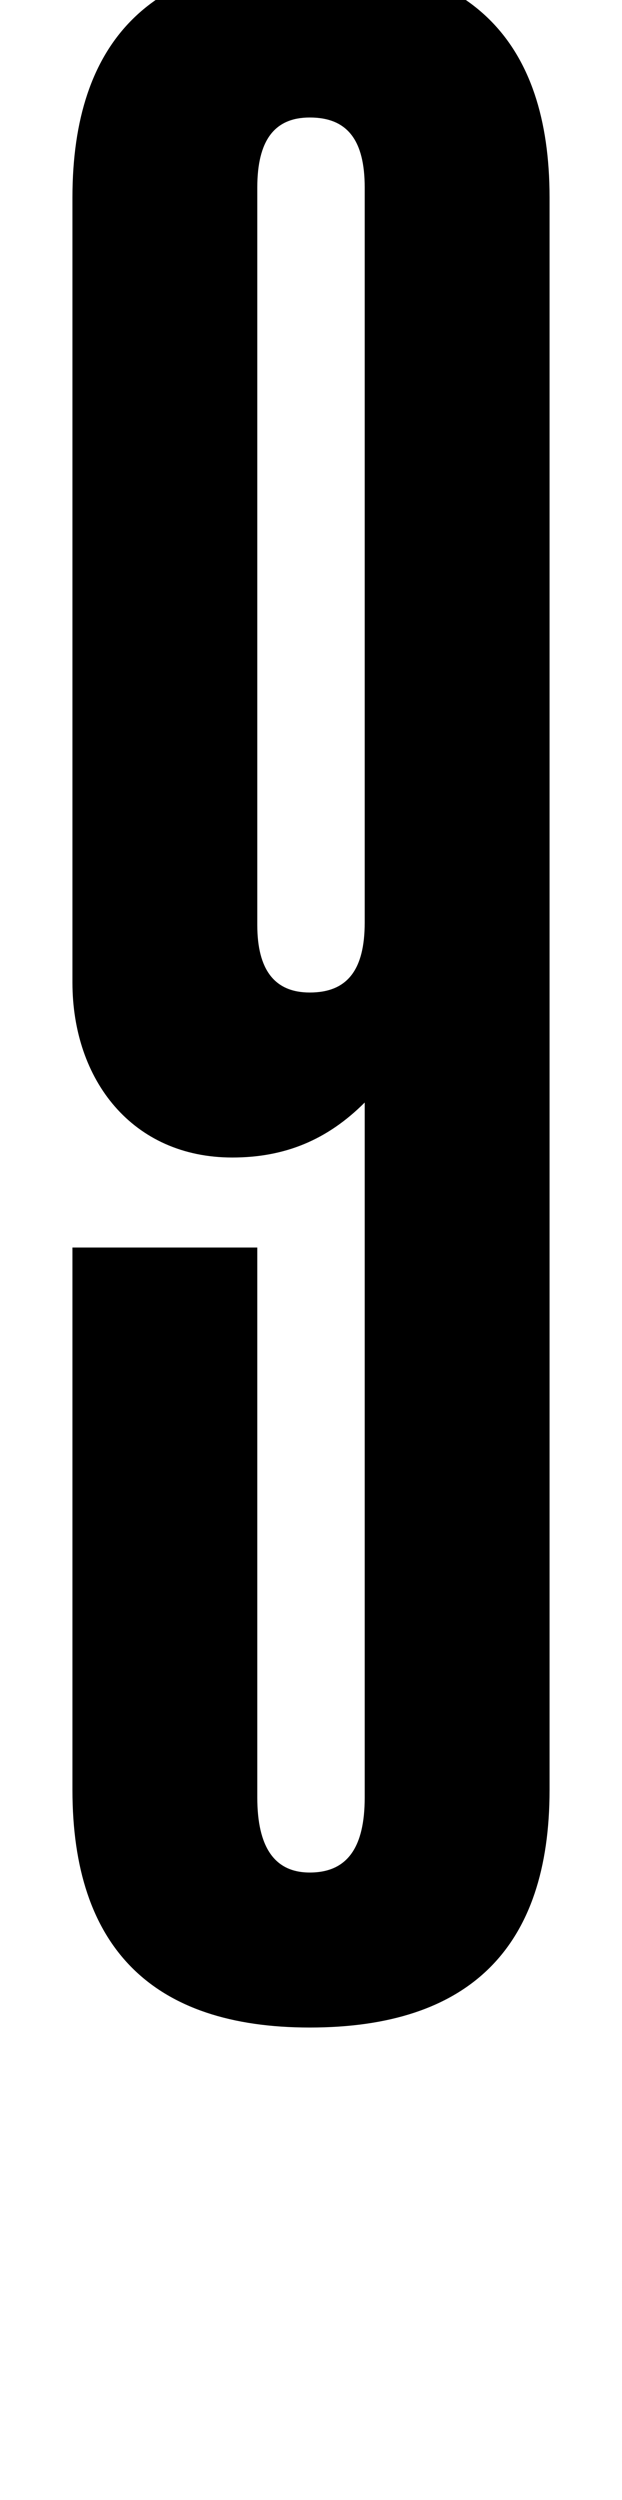 <?xml version="1.0" encoding="UTF-8" standalone="no"?>
<svg
   xmlns:dc="http://purl.org/dc/elements/1.1/"
   xmlns:cc="http://creativecommons.org/ns#"
   xmlns:rdf="http://www.w3.org/1999/02/22-rdf-syntax-ns#"
   xmlns:svg="http://www.w3.org/2000/svg"
   xmlns="http://www.w3.org/2000/svg"
   id="svg6"
   viewBox="0 0 249 1000"
   version="1.1">
  <defs
     id="defs10" />
  <g
     id="g4"
     transform="matrix(1 0 0 -1 0 800)">
    <path
       id="path2"
       d="M220 721v-637c0 -63 -32 -95 -96 -95c-63 0 -95 32 -95 95v217h74v-220c0 -20 7 -30 21 -30c15 0 22 10 22 30v278c-15 -15 -32 -22 -53 -22c-40 0 -64 31 -64 70v314c0 63 32 95 95 95c64 0 96 -32 96 -95zM146 431v294c0 19 -7 28 -22 28c-14 0 -21 -9 -21 -28v-295 c0 -18 7 -27 21 -27c15 0 22 9 22 28z"
       fill="currentColor" />
  </g>
</svg>
